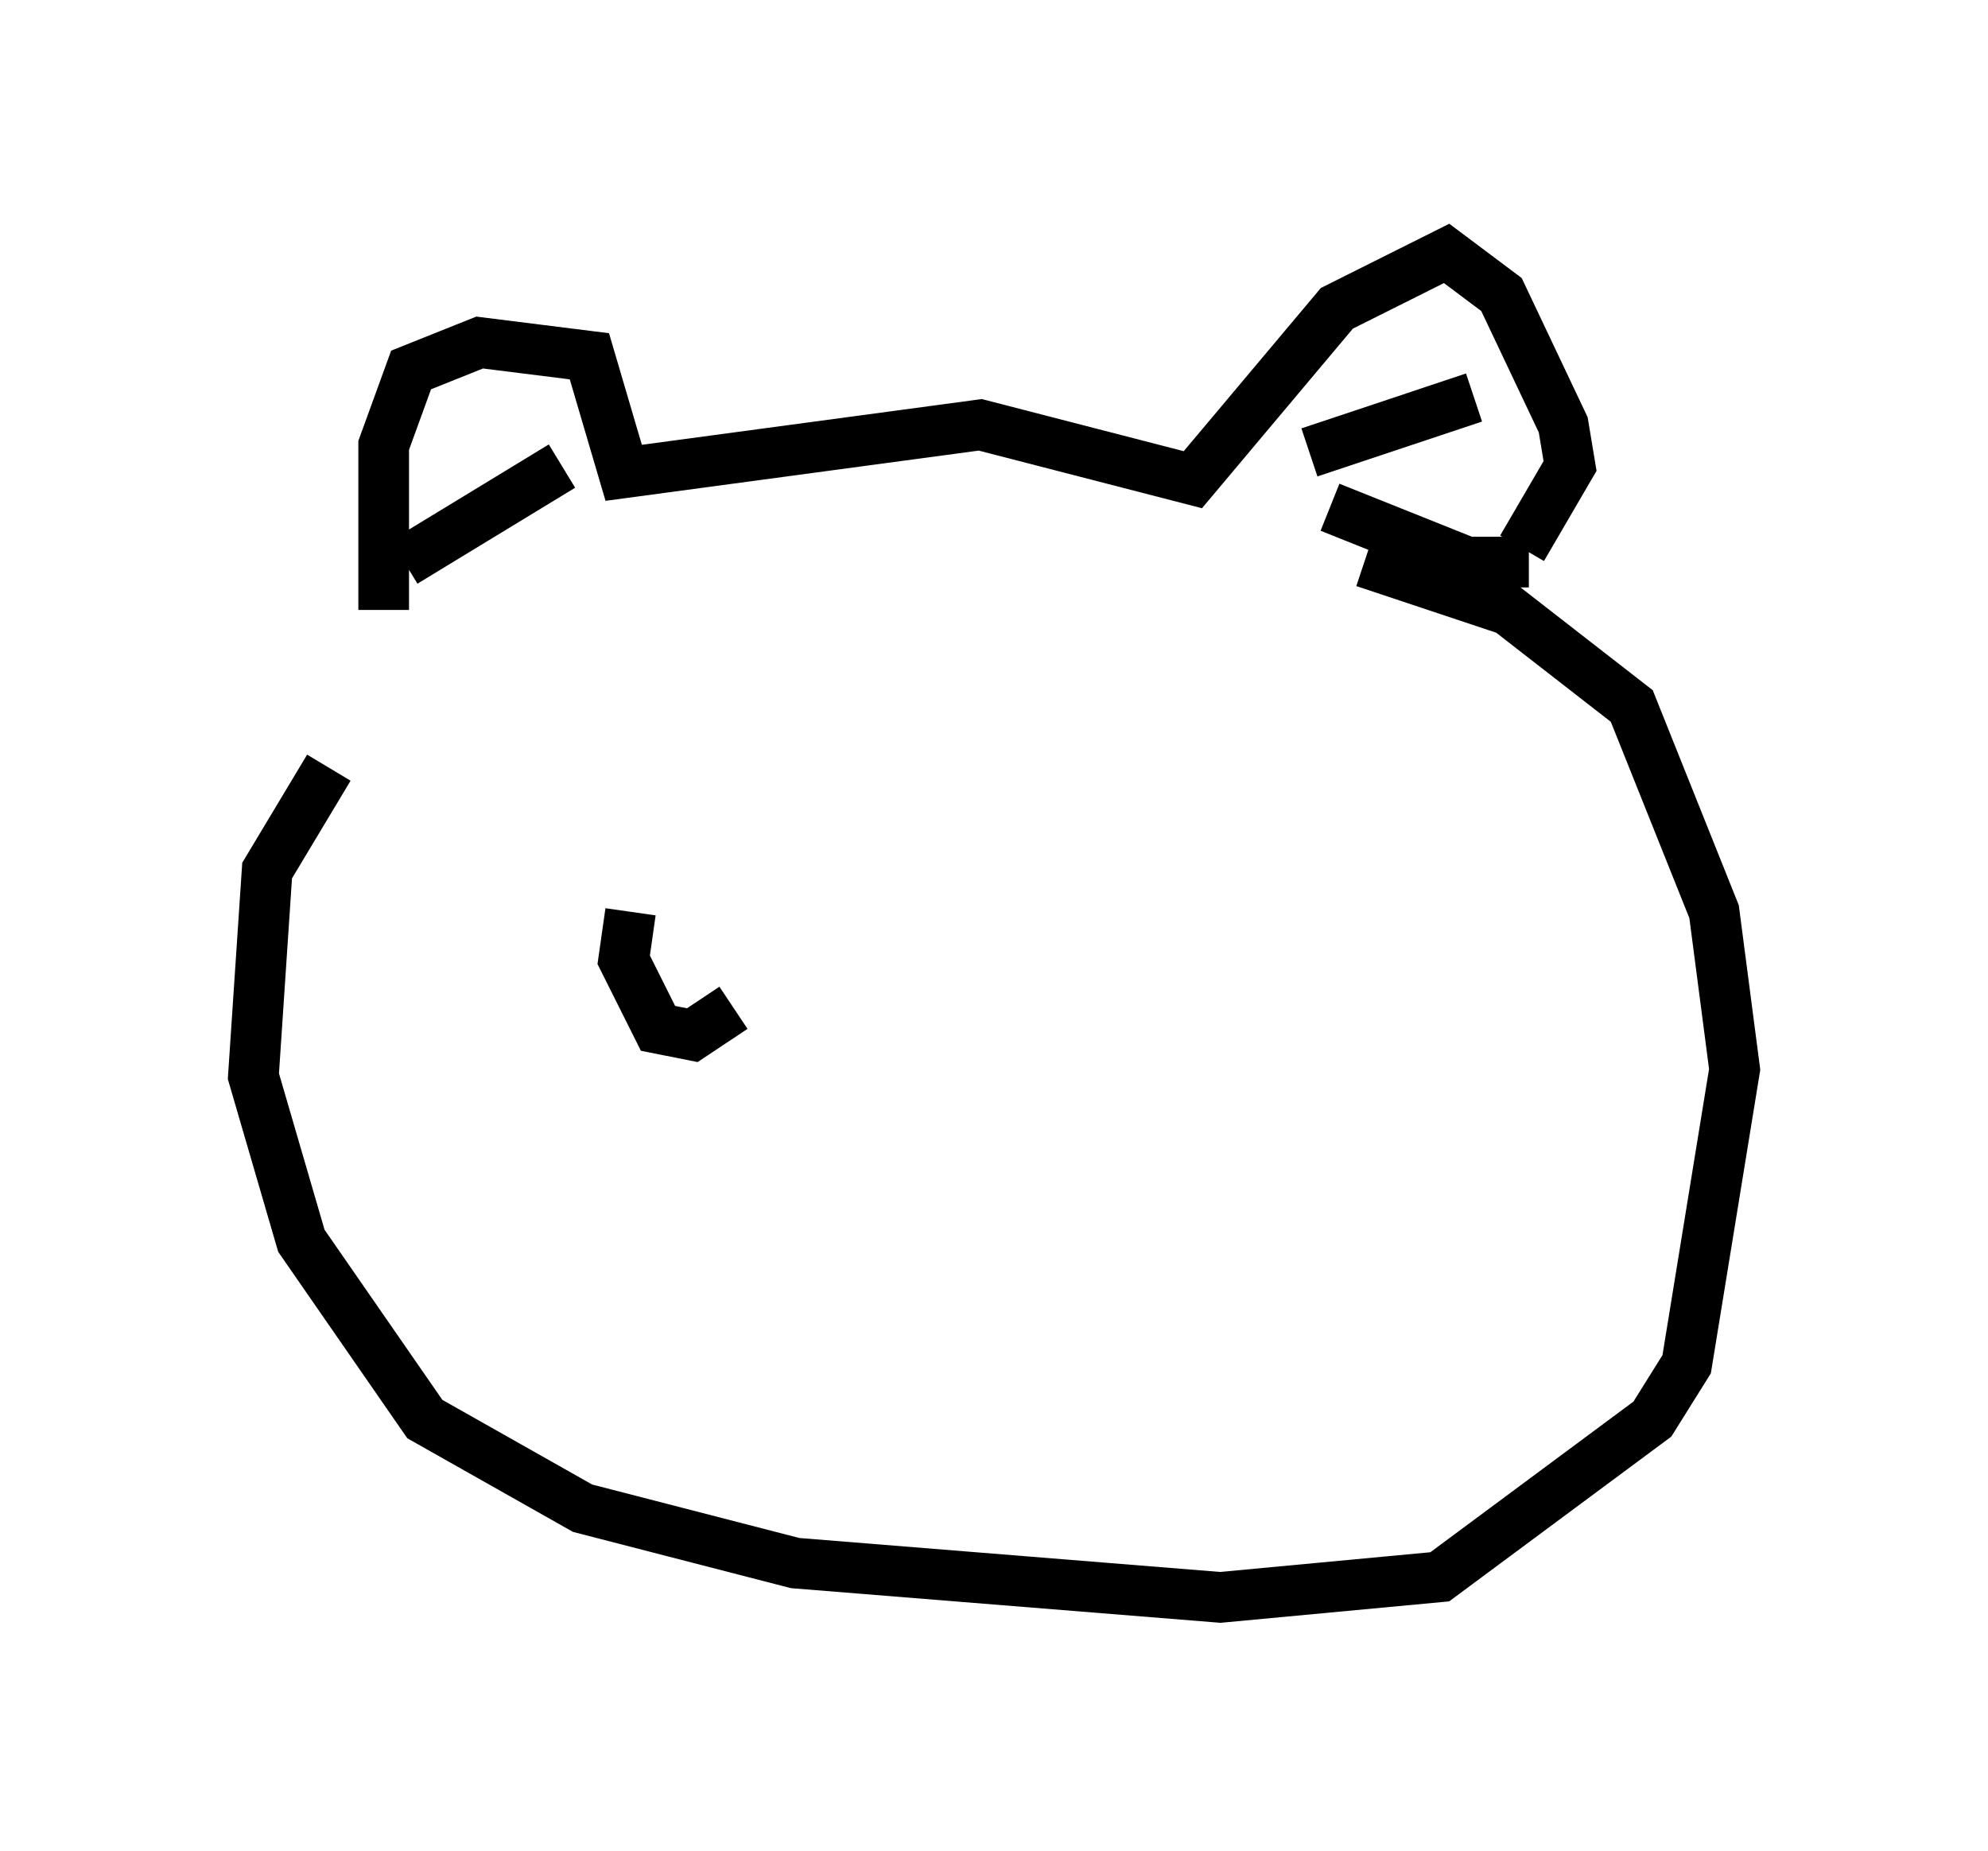 <?xml version="1.0" encoding="utf-8" ?>
<svg baseProfile="full" height="36.522" version="1.1" width="39.228" xmlns="http://www.w3.org/2000/svg" xmlns:ev="http://www.w3.org/2001/xml-events" xmlns:xlink="http://www.w3.org/1999/xlink"><defs /><rect fill="white" height="36.522" width="39.228" x="0" y="0" /><path d="M8.112, 13.39 m-0.541, -1.353 l0.0, -3.248 0.541, -1.488 l1.353, -0.541 2.165, 0.271 l0.677, 2.3 7.036, -0.947 l4.195, 1.083 2.842, -3.383 l2.165, -1.083 1.083, 0.812 l1.218, 2.571 0.135, 0.812 l-0.947, 1.624 m-23.545, 4.33 l-1.218, 2.03 -0.271, 4.059 l0.947, 3.248 2.436, 3.518 l3.112, 1.759 4.195, 1.083 l8.39, 0.677 4.33, -0.406 l4.195, -3.112 0.677, -1.083 l0.947, -5.819 -0.406, -3.112 l-1.624, -4.059 -2.436, -1.894 l-2.842, -0.947 m-18.944, 0.0 l3.112, -1.894 m15.155, 0.812 l2.706, 1.083 1.218, 0.0 m-4.33, -2.165 l3.248, -1.083 m-16.644, 10.149 l-0.135, 0.947 0.677, 1.353 l0.677, 0.135 0.812, -0.541 " fill="none" stroke="black" stroke-width="1" /></svg>